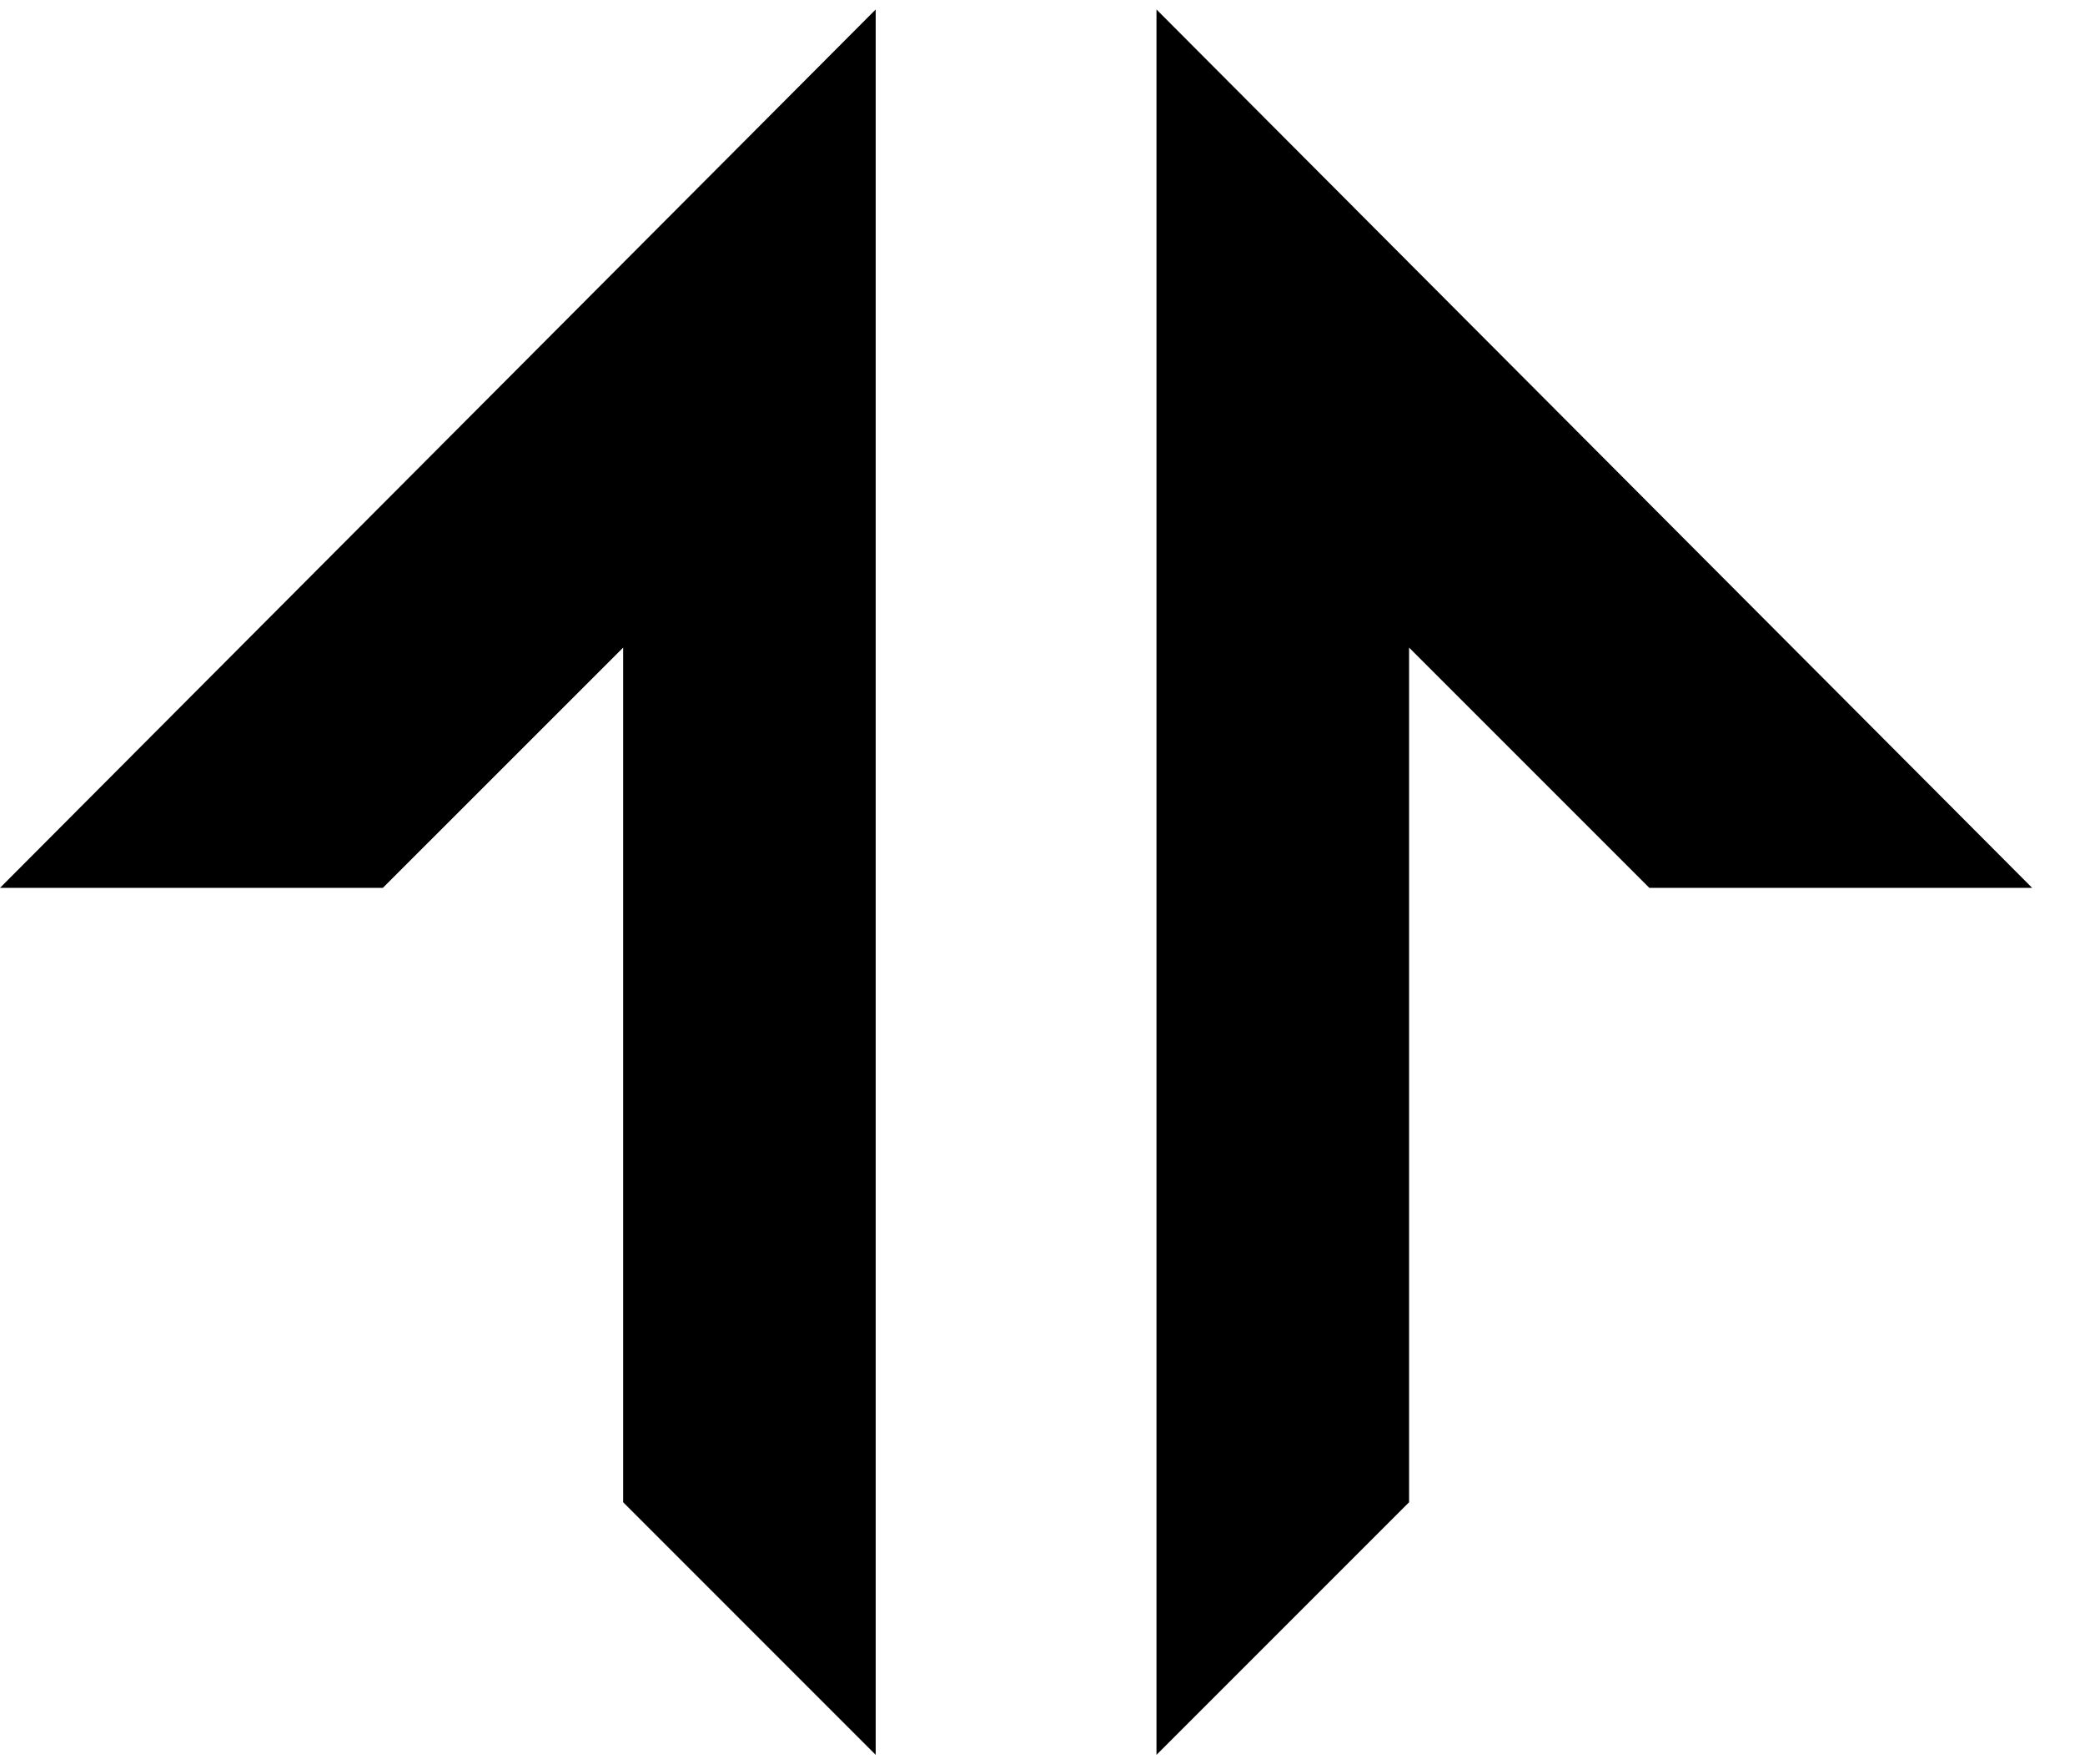 <svg width="39" height="33" viewBox="0 0 39 33" fill="none" xmlns="http://www.w3.org/2000/svg">
<path d="M16.38 0.177L0 16.607H7.161L11.656 12.113V28.098L16.38 32.823V0.177ZM21.632 0.177L38.012 16.607H30.851L26.357 12.113V28.098L21.632 32.823V0.177Z" fill="currentColor"/>
</svg>
